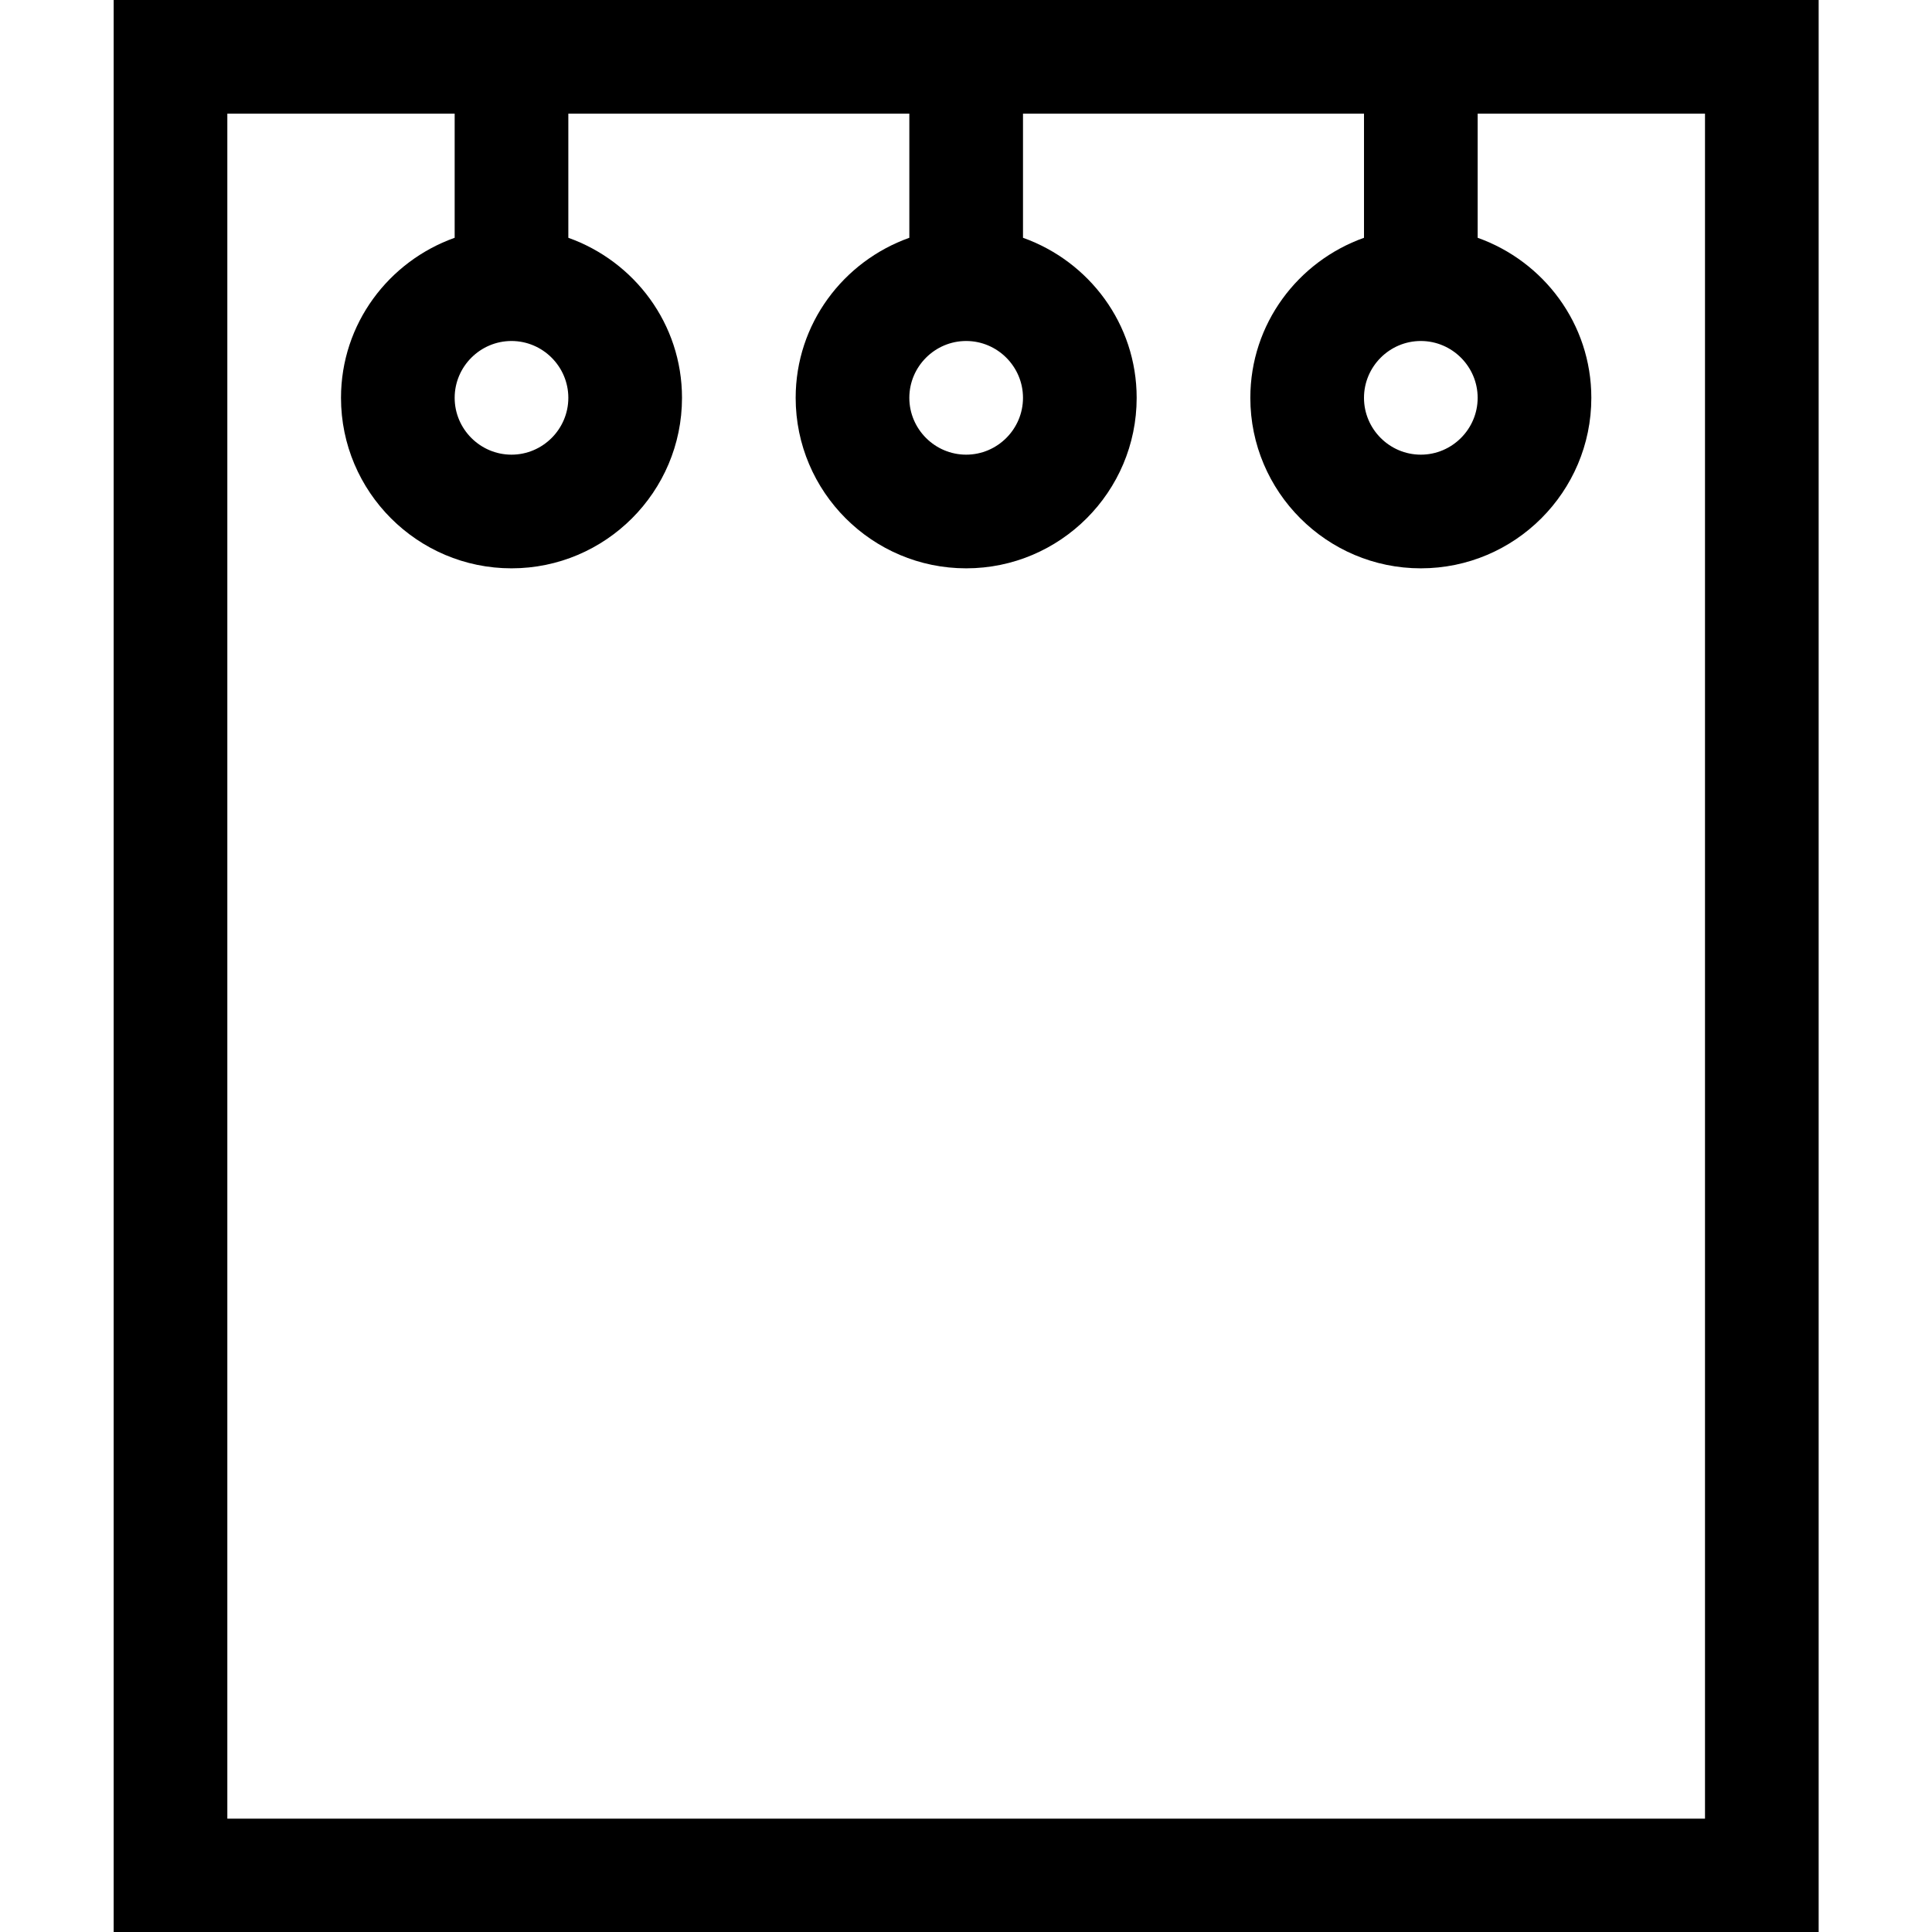 <?xml version="1.0" encoding="UTF-8"?><svg width="24" height="24" version="1.1" viewBox="0 0 24 24" xmlns="http://www.w3.org/2000/svg" xmlns:xlink="http://www.w3.org/1999/xlink"><!--Generated by IJSVG (https://github.com/iconjar/IJSVG)--><g transform="scale(1.412)"><path fill="#000" d="M1,0v17h15v-17h-15Zm14,16h-13v-15h2v1.092c-0.581,0.207 -1,0.757 -1,1.408c0,0.827 0.673,1.5 1.5,1.5c0.827,0 1.5,-0.673 1.5,-1.5c0,-0.651 -0.419,-1.201 -1,-1.408v-1.092h3v1.092c-0.581,0.207 -1,0.757 -1,1.408c0,0.827 0.673,1.5 1.5,1.5c0.827,0 1.5,-0.673 1.5,-1.5c0,-0.651 -0.419,-1.201 -1,-1.408v-1.092h3v1.092c-0.581,0.207 -1,0.757 -1,1.408c0,0.827 0.673,1.5 1.5,1.5c0.827,0 1.5,-0.673 1.5,-1.5c0,-0.651 -0.419,-1.201 -1,-1.408v-1.092h2v15Zm-10,-12.5c0,0.275 -0.225,0.5 -0.5,0.5c-0.275,0 -0.5,-0.225 -0.5,-0.5c0,-0.275 0.225,-0.5 0.5,-0.5c0.275,0 0.5,0.225 0.5,0.5Zm4,0c0,0.275 -0.225,0.5 -0.5,0.5c-0.275,0 -0.5,-0.225 -0.5,-0.5c0,-0.275 0.225,-0.5 0.5,-0.5c0.275,0 0.5,0.225 0.5,0.5Zm4,0c0,0.275 -0.225,0.5 -0.5,0.5c-0.275,0 -0.5,-0.225 -0.5,-0.5c0,-0.275 0.225,-0.5 0.5,-0.5c0.275,0 0.5,0.225 0.5,0.5Z"></path></g></svg>